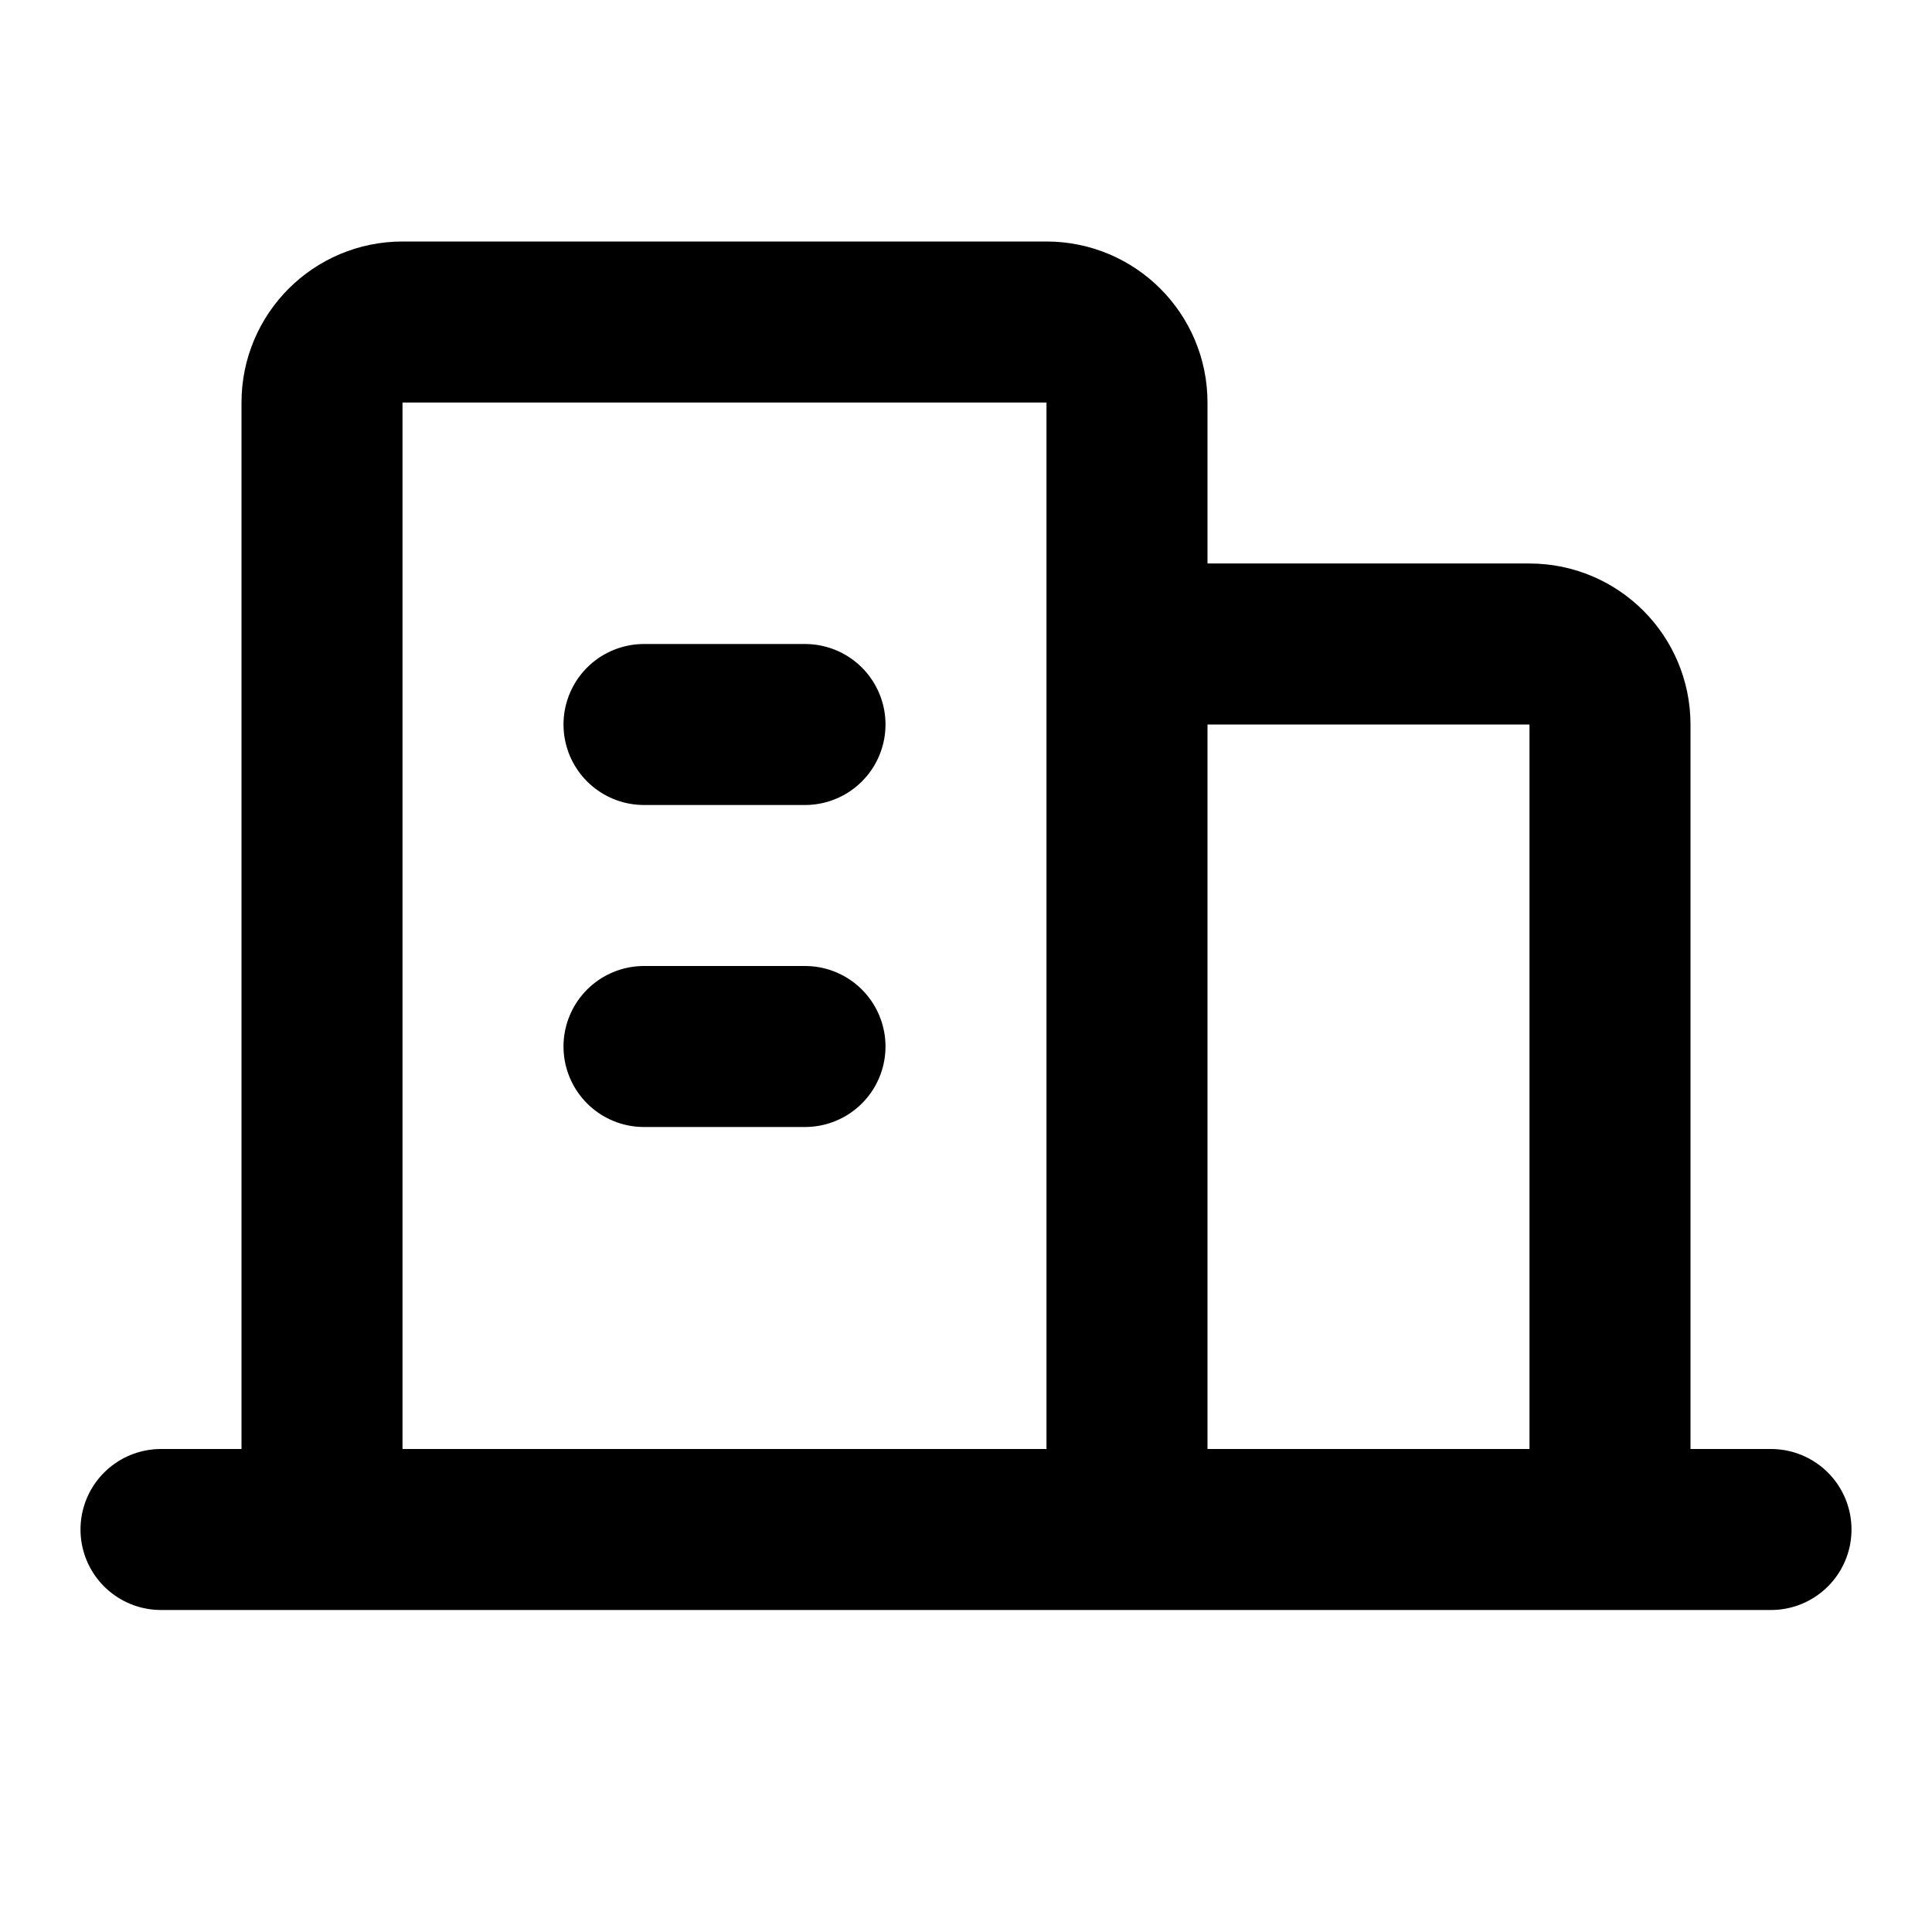 <svg width="24" height="24" viewBox="0 0 24 24" fill="none" xmlns="http://www.w3.org/2000/svg">
<path d="M4 19H14M4 19V5C4 4.448 4.448 4 5 4H13C13.552 4 14 4.448 14 5V8M4 19H2M14 19V8M14 19H20M14 8H19C19.552 8 20 8.448 20 9V19M20 19H22M10 9H8M8 13H10" stroke="black" stroke-width="2" stroke-linecap="round" stroke-linejoin="round"/>
</svg>
